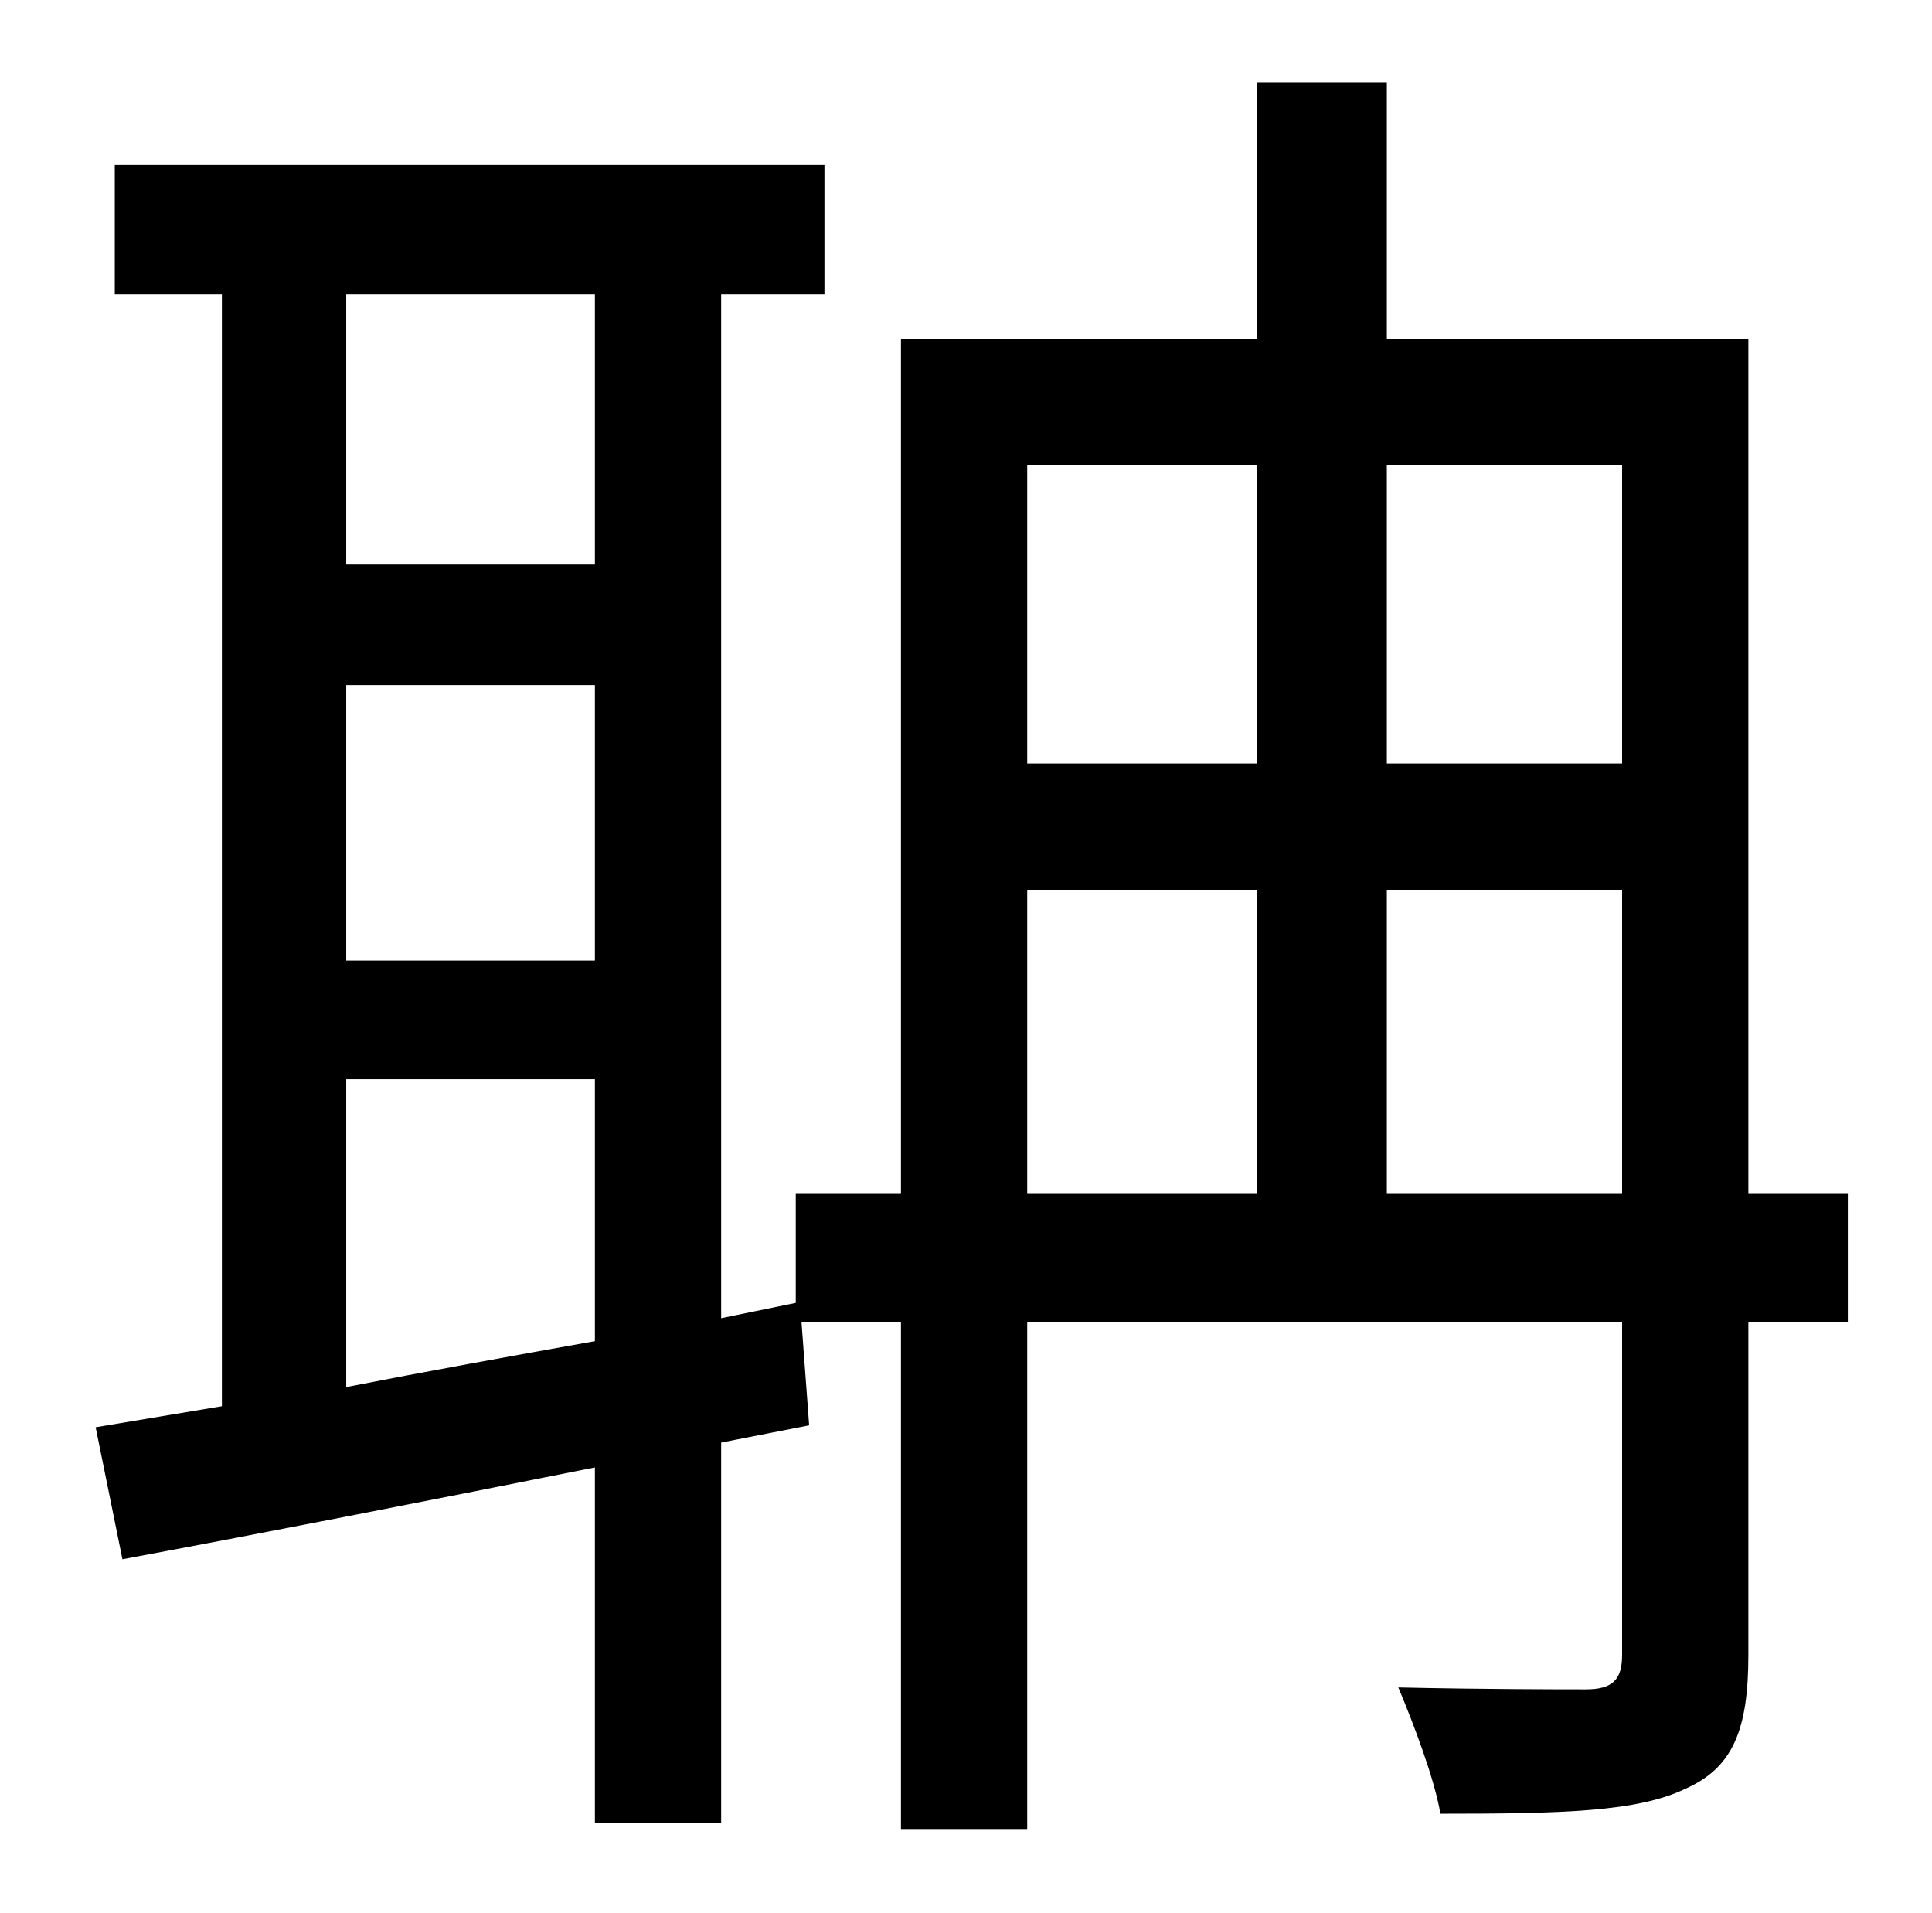 <?xml version="1.0" standalone="no"?>
<!DOCTYPE svg PUBLIC "-//W3C//DTD SVG 1.1//EN" "http://www.w3.org/Graphics/SVG/1.1/DTD/svg11.dtd" >
<svg xmlns="http://www.w3.org/2000/svg" xmlns:xlink="http://www.w3.org/1999/xlink" version="1.1" viewBox="-10 0 1010 1000">
   <path fill="currentColor"
d="M715 624h123v-159h-123v159zM527 465v159h120v-159h-120zM647 243h-120v156h120v-156zM838 243h-123v156h123v-156zM171 564v161c41 -8 85 -16 130 -24v-137h-130zM301 154h-130v141h130v-141zM171 358v144h130v-144h-130zM956 624v67h-52v174c0 39 -8 59 -33 70
c-25 12 -64 13 -128 13c-3 -18 -14 -47 -22 -66c45 1 86 1 98 1c14 0 19 -5 19 -18v-174h-311v265h-66v-265h-52l4 54l-46 9v199h-66v-186c-90 18 -177 35 -247 48l-14 -69l66 -11v-581h-56v-68h371v68h-54v535l39 -8v-57h55v-447h186v-134h68v134h189v447h52z" />
</svg>
